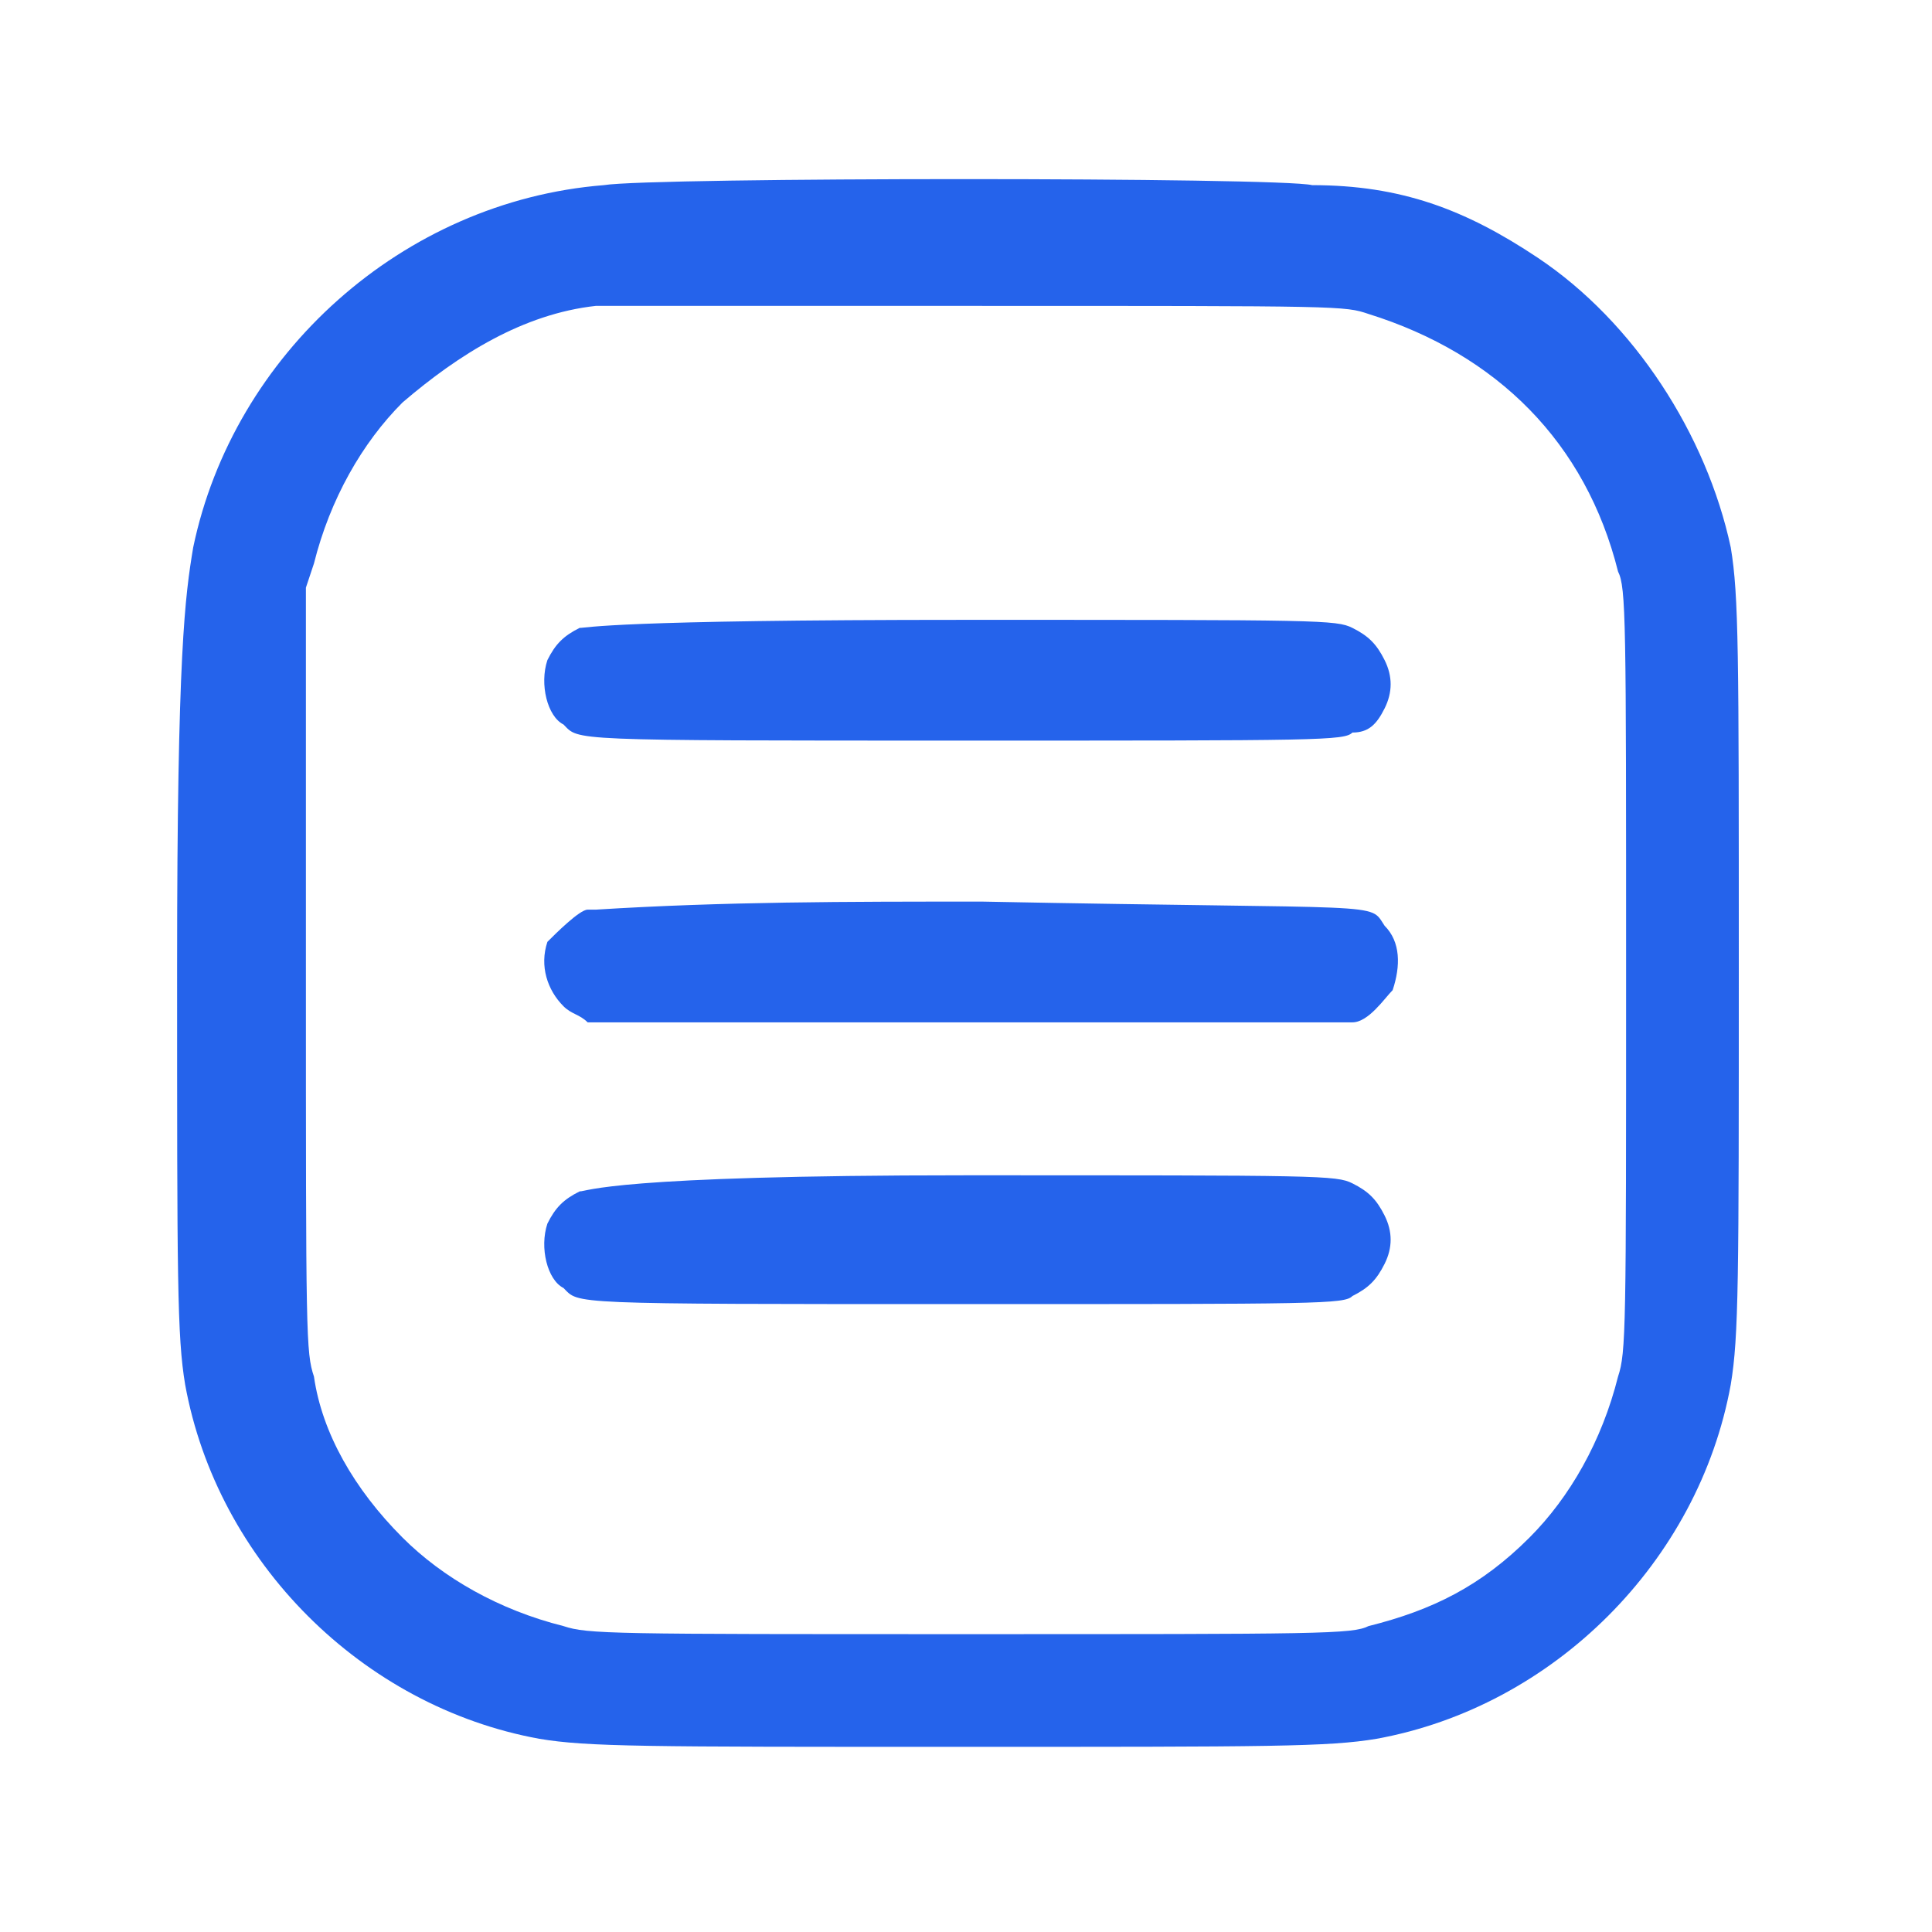 <?xml version="1.0" encoding="utf-8"?>
<!-- Generator: Adobe Illustrator 28.1.0, SVG Export Plug-In . SVG Version: 6.00 Build 0)  -->
<svg version="1.1" id="Ebene_1" xmlns="http://www.w3.org/2000/svg" xmlns:xlink="http://www.w3.org/1999/xlink" x="0px" y="0px"
	 viewBox="0 0 24 24" style="enable-background:new 0 0 24 24;" xml:space="preserve">
<style type="text/css">
	.st0{fill-rule:evenodd;clip-rule:evenodd;fill:#2563EB;}
</style>
<path class="st0" d="M7.5,2.3C5,2.5,2.9,4.4,2.4,6.8C2.3,7.4,2.2,8.1,2.2,12s0,4.6,0.1,5.2c0.4,2.2,2.2,4,4.4,4.4
	c0.6,0.1,1.3,0.1,5.2,0.1s4.6,0,5.2-0.1c2.2-0.4,4-2.2,4.4-4.4c0.1-0.6,0.1-1.3,0.1-5.2s0-4.6-0.1-5.2c-0.3-1.4-1.2-2.8-2.4-3.6
	c-0.9-0.6-1.7-0.9-2.8-0.9C15.9,2.2,8.1,2.2,7.5,2.3 M17,3.9c1.6,0.5,2.7,1.6,3.1,3.2c0.1,0.2,0.1,0.6,0.1,5s0,4.7-0.1,5
	c-0.2,0.8-0.6,1.5-1.1,2c-0.6,0.6-1.2,0.9-2,1.1c-0.2,0.1-0.6,0.1-5,0.1s-4.7,0-5-0.1c-0.8-0.2-1.5-0.6-2-1.1c-0.6-0.6-1-1.3-1.1-2
	c-0.1-0.3-0.1-0.5-0.1-5V7.3L3.9,7C4.1,6.2,4.5,5.5,5,5c0.7-0.6,1.5-1.1,2.4-1.2c0.1,0,2.2,0,4.7,0C16.7,3.8,16.7,3.8,17,3.9
	 M7.2,7.8C7,7.9,6.9,8,6.8,8.2C6.7,8.5,6.8,8.9,7,9c0.2,0.2,0,0.2,5,0.2c4.4,0,4.7,0,4.8-0.1C17,9.1,17.1,9,17.2,8.8
	c0.1-0.2,0.1-0.4,0-0.6C17.1,8,17,7.9,16.8,7.8c-0.2-0.1-0.4-0.1-4.8-0.1S7.3,7.8,7.2,7.8 M7.4,11.3c0,0-0.1,0-0.1,0
	c-0.1,0-0.4,0.3-0.5,0.4c-0.1,0.3,0,0.6,0.2,0.8c0.1,0.1,0.2,0.1,0.3,0.2c0.1,0,9.3,0,9.5,0c0.2,0,0.4-0.3,0.5-0.4
	c0.1-0.3,0.1-0.6-0.1-0.8c-0.2-0.3,0.1-0.2-5-0.3C10.5,11.2,9,11.2,7.4,11.3 M7.2,14.8C7,14.9,6.9,15,6.8,15.2
	c-0.1,0.3,0,0.7,0.2,0.8c0.2,0.2,0,0.2,5,0.2c4.4,0,4.7,0,4.8-0.1c0.2-0.1,0.3-0.2,0.4-0.4c0.1-0.2,0.1-0.4,0-0.6
	c-0.1-0.2-0.2-0.3-0.4-0.4c-0.2-0.1-0.4-0.1-4.8-0.1S7.3,14.8,7.2,14.8"/>
</svg>
